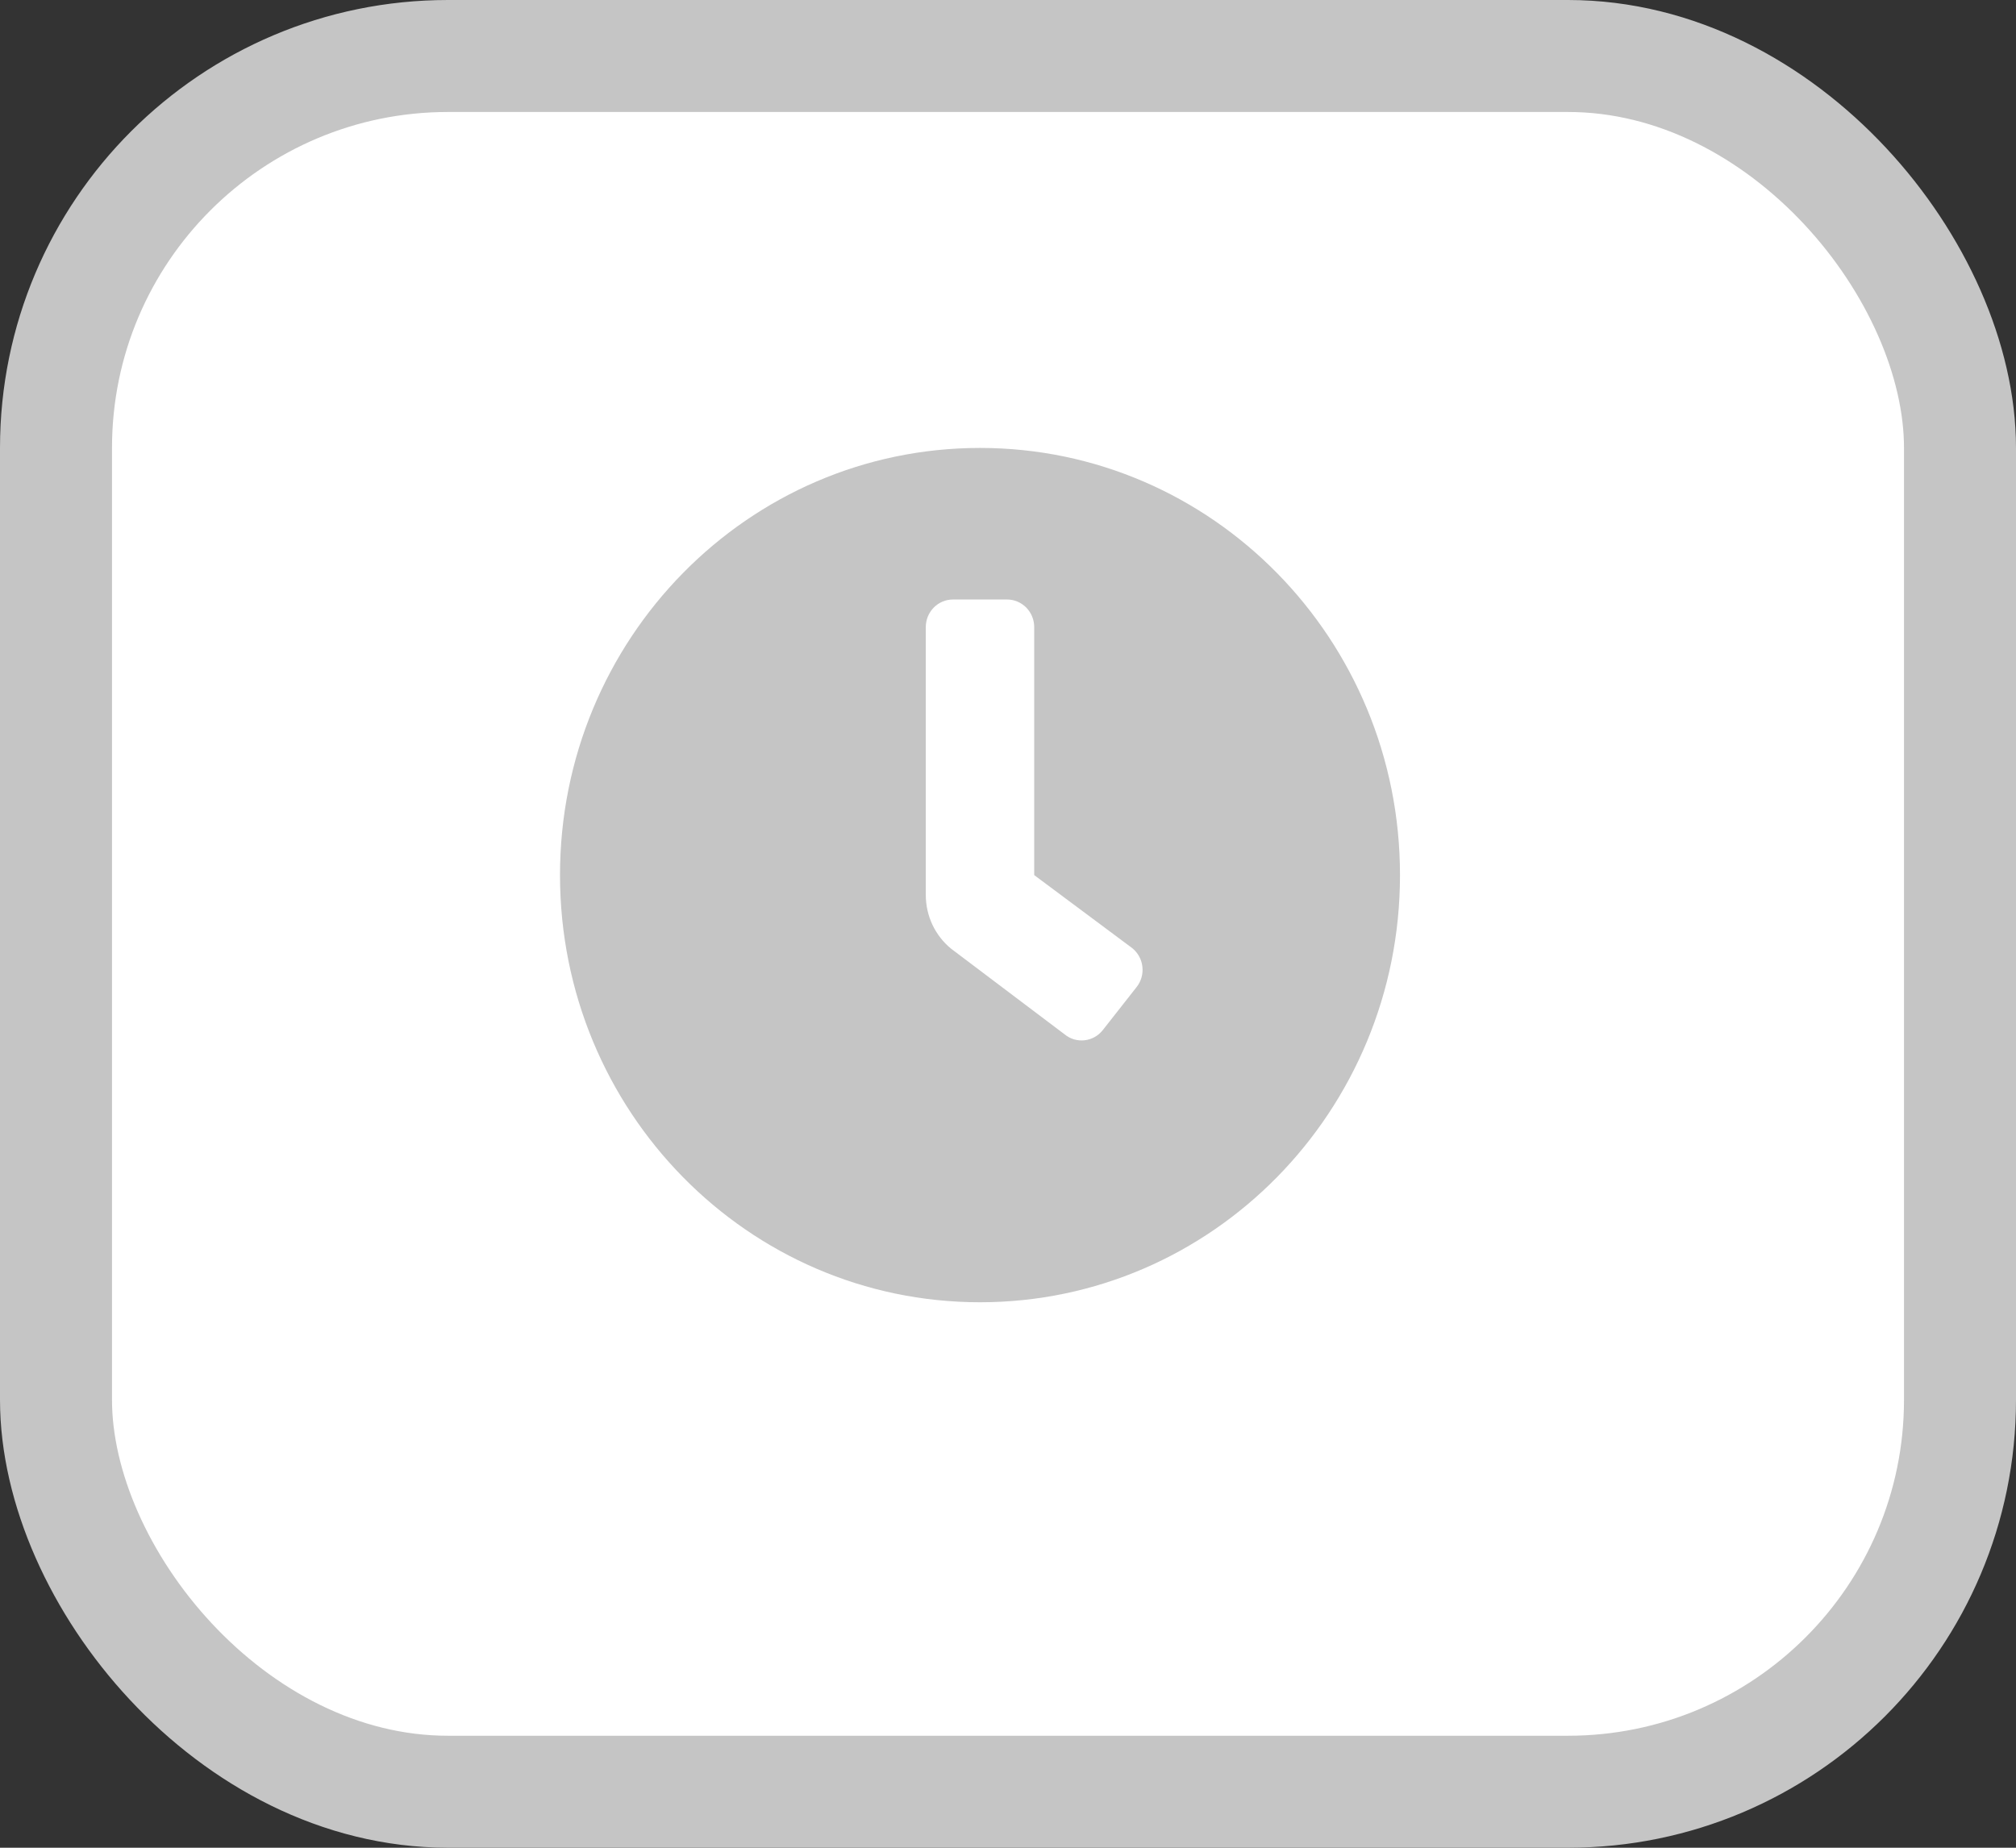 <svg width="36" height="33" viewBox="0 0 36 33" fill="none" xmlns="http://www.w3.org/2000/svg">
<rect x="0" y="0" width="36" height="33" fill="#333333" stroke="none"/>
<rect x="1" y="1" width="34" height="31" rx="7" fill="white" stroke="#C5C5C5" stroke-width="2"/>
<path d="M17.5 8C13.357 8 10 11.415 10 15.629C10 19.843 13.357 23.258 17.5 23.258C21.643 23.258 25 19.843 25 15.629C25 11.415 21.643 8 17.5 8ZM20.297 17.628L19.692 18.398C19.652 18.448 19.604 18.49 19.548 18.521C19.492 18.552 19.431 18.572 19.368 18.579C19.305 18.586 19.241 18.581 19.18 18.563C19.119 18.545 19.062 18.515 19.012 18.474L16.986 16.945C16.844 16.83 16.73 16.683 16.651 16.517C16.573 16.351 16.532 16.169 16.532 15.984V11.199C16.532 11.069 16.583 10.944 16.674 10.851C16.765 10.759 16.888 10.707 17.016 10.707H17.984C18.112 10.707 18.235 10.759 18.326 10.851C18.417 10.944 18.468 11.069 18.468 11.199V15.629L20.222 16.936C20.271 16.977 20.313 17.027 20.343 17.083C20.374 17.14 20.393 17.202 20.4 17.267C20.407 17.331 20.402 17.396 20.384 17.458C20.366 17.52 20.337 17.578 20.297 17.628Z" fill="#C5C5C5"/>
</svg>
